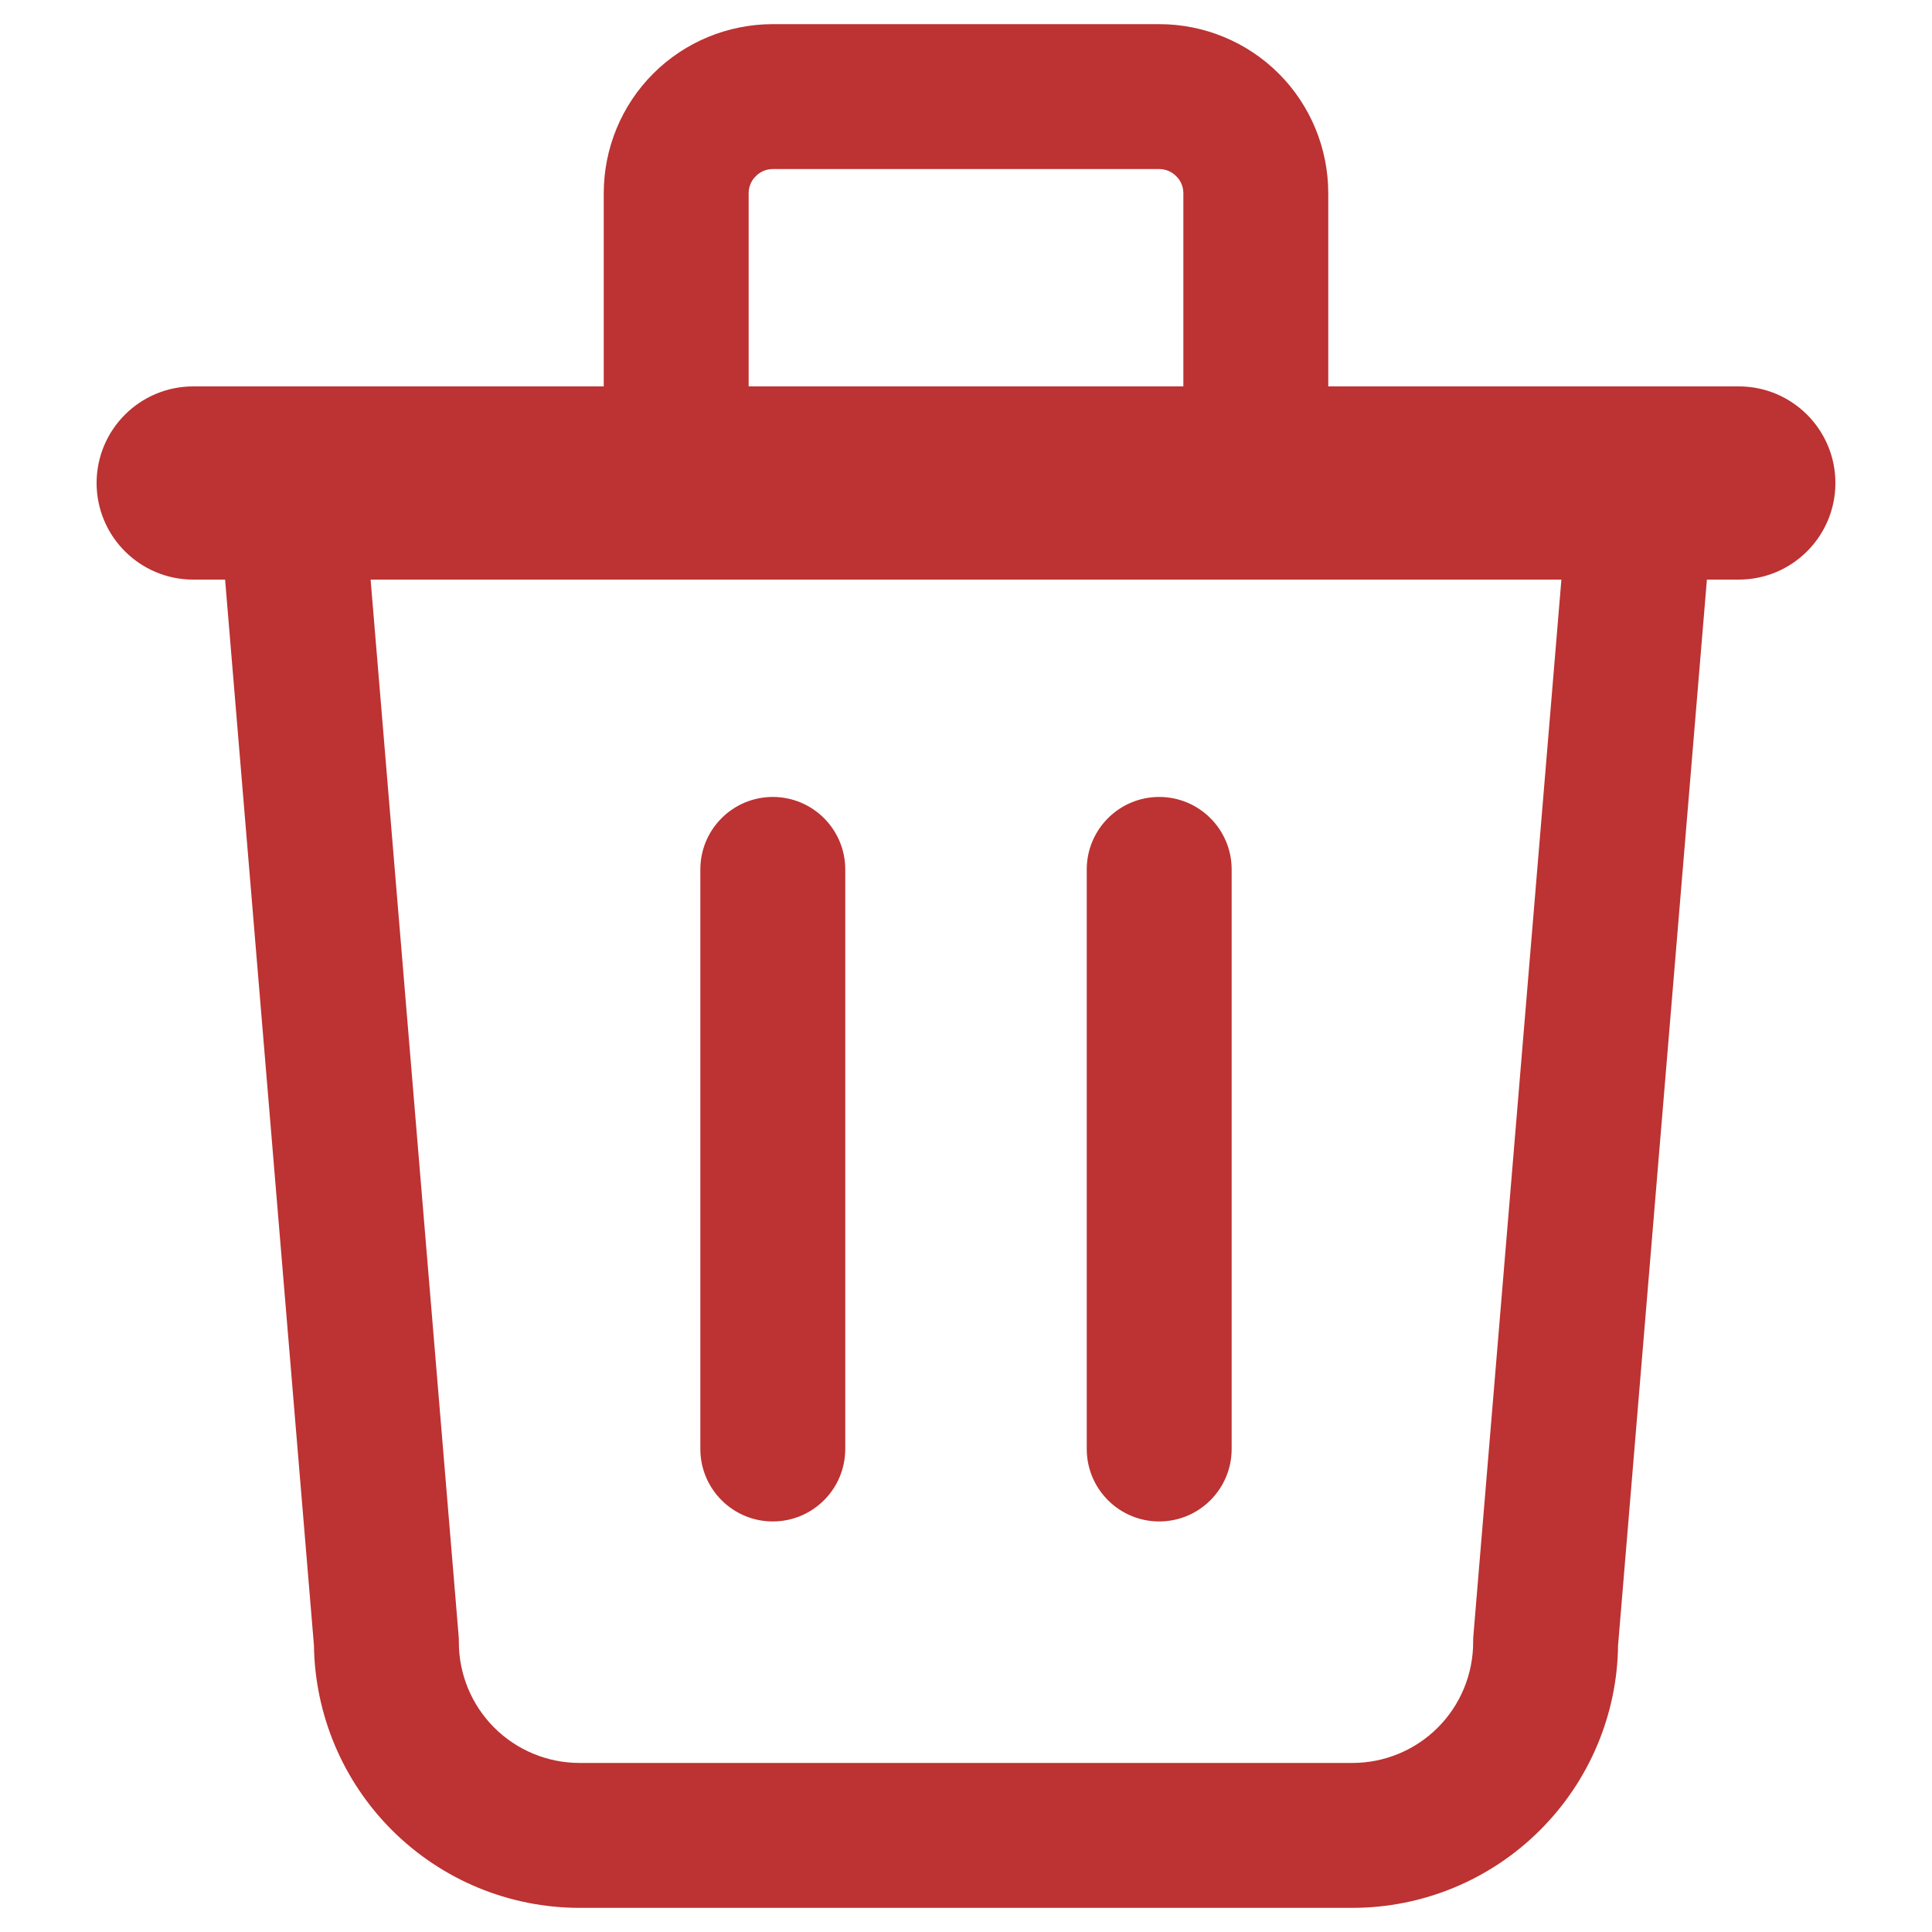 <svg width="10" height="10" viewBox="0 0 10 10" fill="none" xmlns="http://www.w3.org/2000/svg">
<path fill-rule="evenodd" clip-rule="evenodd" d="M0.5 2.5C0.5 2.224 0.724 2 1 2H9C9.276 2 9.5 2.224 9.5 2.5C9.5 2.776 9.276 3 9 3H1C0.724 3 0.5 2.776 0.5 2.5Z" fill="#BD3232"/>
<path fill-rule="evenodd" clip-rule="evenodd" d="M4 4.125C4.207 4.125 4.375 4.293 4.375 4.5V7.5C4.375 7.707 4.207 7.875 4 7.875C3.793 7.875 3.625 7.707 3.625 7.5V4.5C3.625 4.293 3.793 4.125 4 4.125Z" fill="#BD3232"/>
<path fill-rule="evenodd" clip-rule="evenodd" d="M6 4.125C6.207 4.125 6.375 4.293 6.375 4.5V7.5C6.375 7.707 6.207 7.875 6 7.875C5.793 7.875 5.625 7.707 5.625 7.5V4.5C5.625 4.293 5.793 4.125 6 4.125Z" fill="#BD3232"/>
<path fill-rule="evenodd" clip-rule="evenodd" d="M1.469 2.126C1.675 2.109 1.857 2.262 1.874 2.469L2.374 8.469C2.375 8.479 2.375 8.49 2.375 8.5C2.375 8.666 2.441 8.825 2.558 8.942C2.675 9.059 2.834 9.125 3 9.125H7C7.166 9.125 7.325 9.059 7.442 8.942C7.559 8.825 7.625 8.666 7.625 8.5C7.625 8.49 7.625 8.479 7.626 8.469L8.126 2.469C8.144 2.262 8.325 2.109 8.531 2.126C8.738 2.144 8.891 2.325 8.874 2.531L8.375 8.517C8.371 8.875 8.226 9.218 7.972 9.472C7.714 9.73 7.365 9.875 7 9.875H3C2.635 9.875 2.286 9.73 2.028 9.472C1.774 9.218 1.63 8.875 1.625 8.517L1.126 2.531C1.109 2.325 1.262 2.144 1.469 2.126Z" fill="#BD3232"/>
<path fill-rule="evenodd" clip-rule="evenodd" d="M4 0.875C3.967 0.875 3.935 0.888 3.912 0.912C3.888 0.935 3.875 0.967 3.875 1V2.5C3.875 2.707 3.707 2.875 3.5 2.875C3.293 2.875 3.125 2.707 3.125 2.5V1C3.125 0.768 3.217 0.545 3.381 0.381C3.545 0.217 3.768 0.125 4 0.125H6C6.232 0.125 6.455 0.217 6.619 0.381C6.783 0.545 6.875 0.768 6.875 1V2.5C6.875 2.707 6.707 2.875 6.5 2.875C6.293 2.875 6.125 2.707 6.125 2.5V1C6.125 0.967 6.112 0.935 6.088 0.912C6.065 0.888 6.033 0.875 6 0.875H4Z" fill="#BD3232"/>
</svg>
